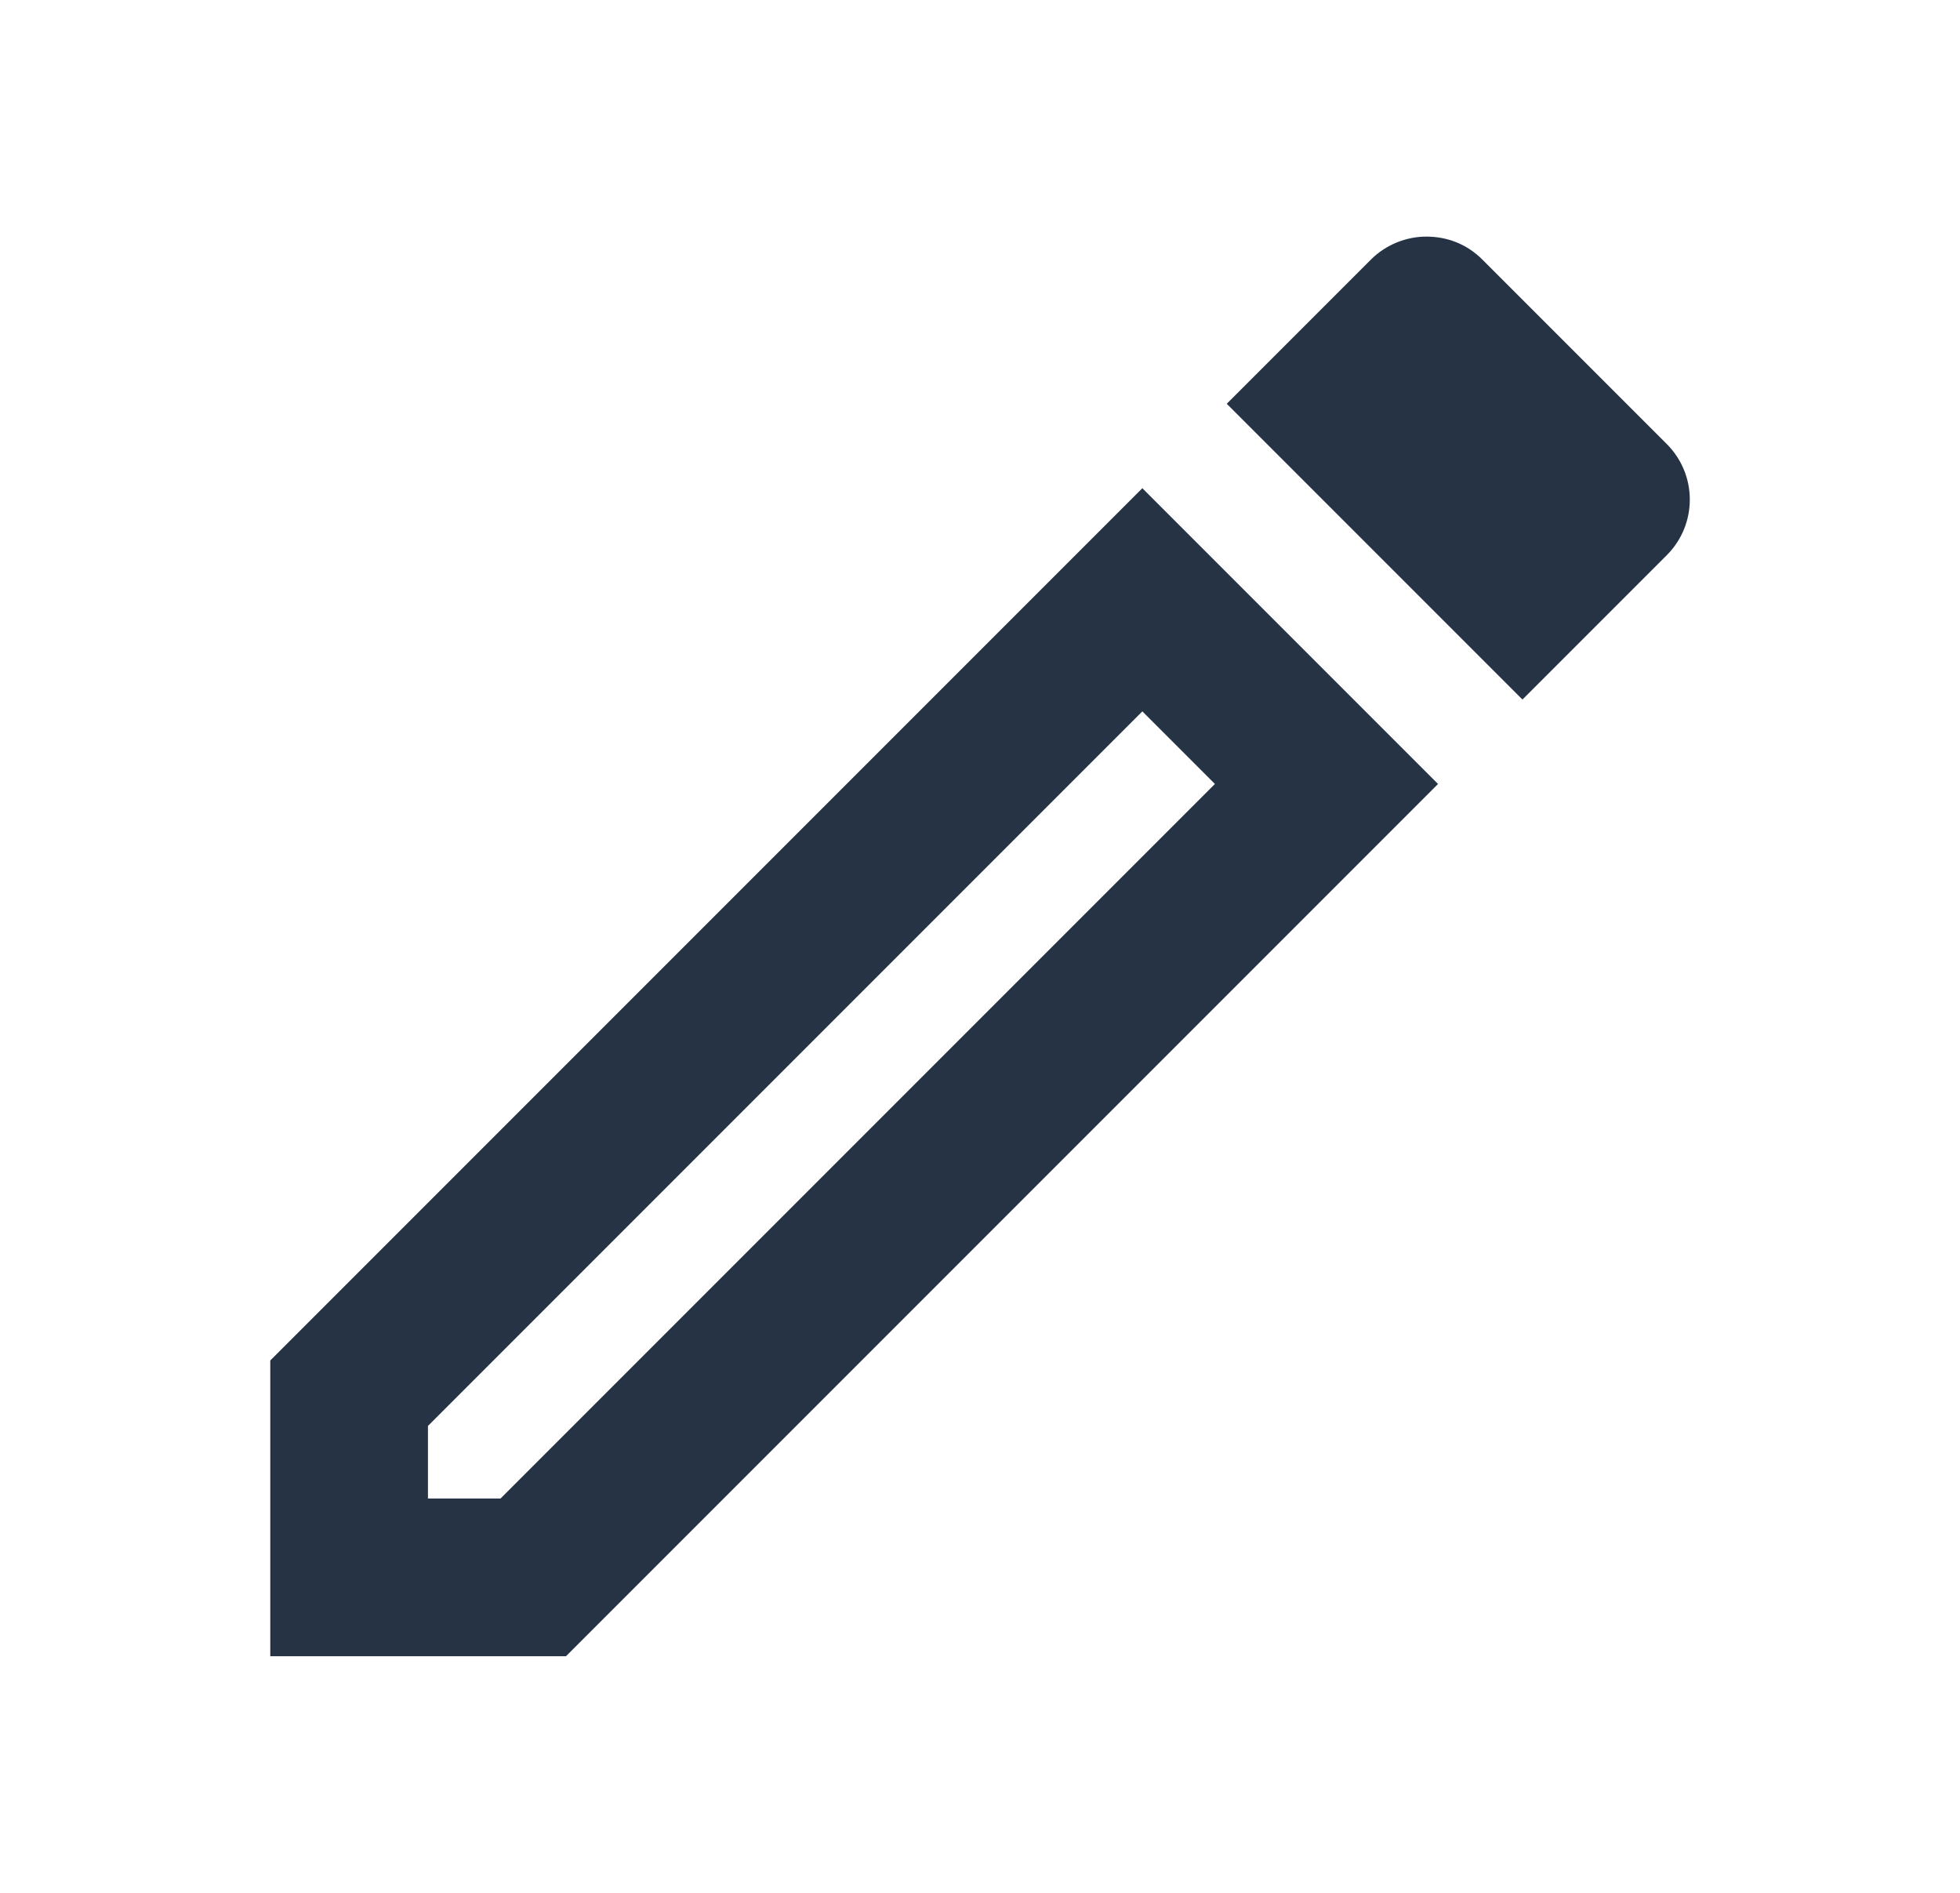 <svg width="29" height="28" viewBox="0 0 29 28" fill="none" xmlns="http://www.w3.org/2000/svg">
<path d="M16.902 10.523L17.976 11.597L7.406 22.167H6.332V21.093L16.902 10.523ZM21.102 3.5C20.811 3.5 20.507 3.617 20.286 3.838L18.151 5.973L22.526 10.348L24.661 8.213C25.116 7.758 25.116 7.023 24.661 6.568L21.931 3.838C21.697 3.605 21.406 3.5 21.102 3.5ZM16.902 7.222L3.999 20.125V24.5H8.374L21.277 11.597L16.902 7.222Z" fill="#18273A" fill-opacity="0.94"/>
</svg>
